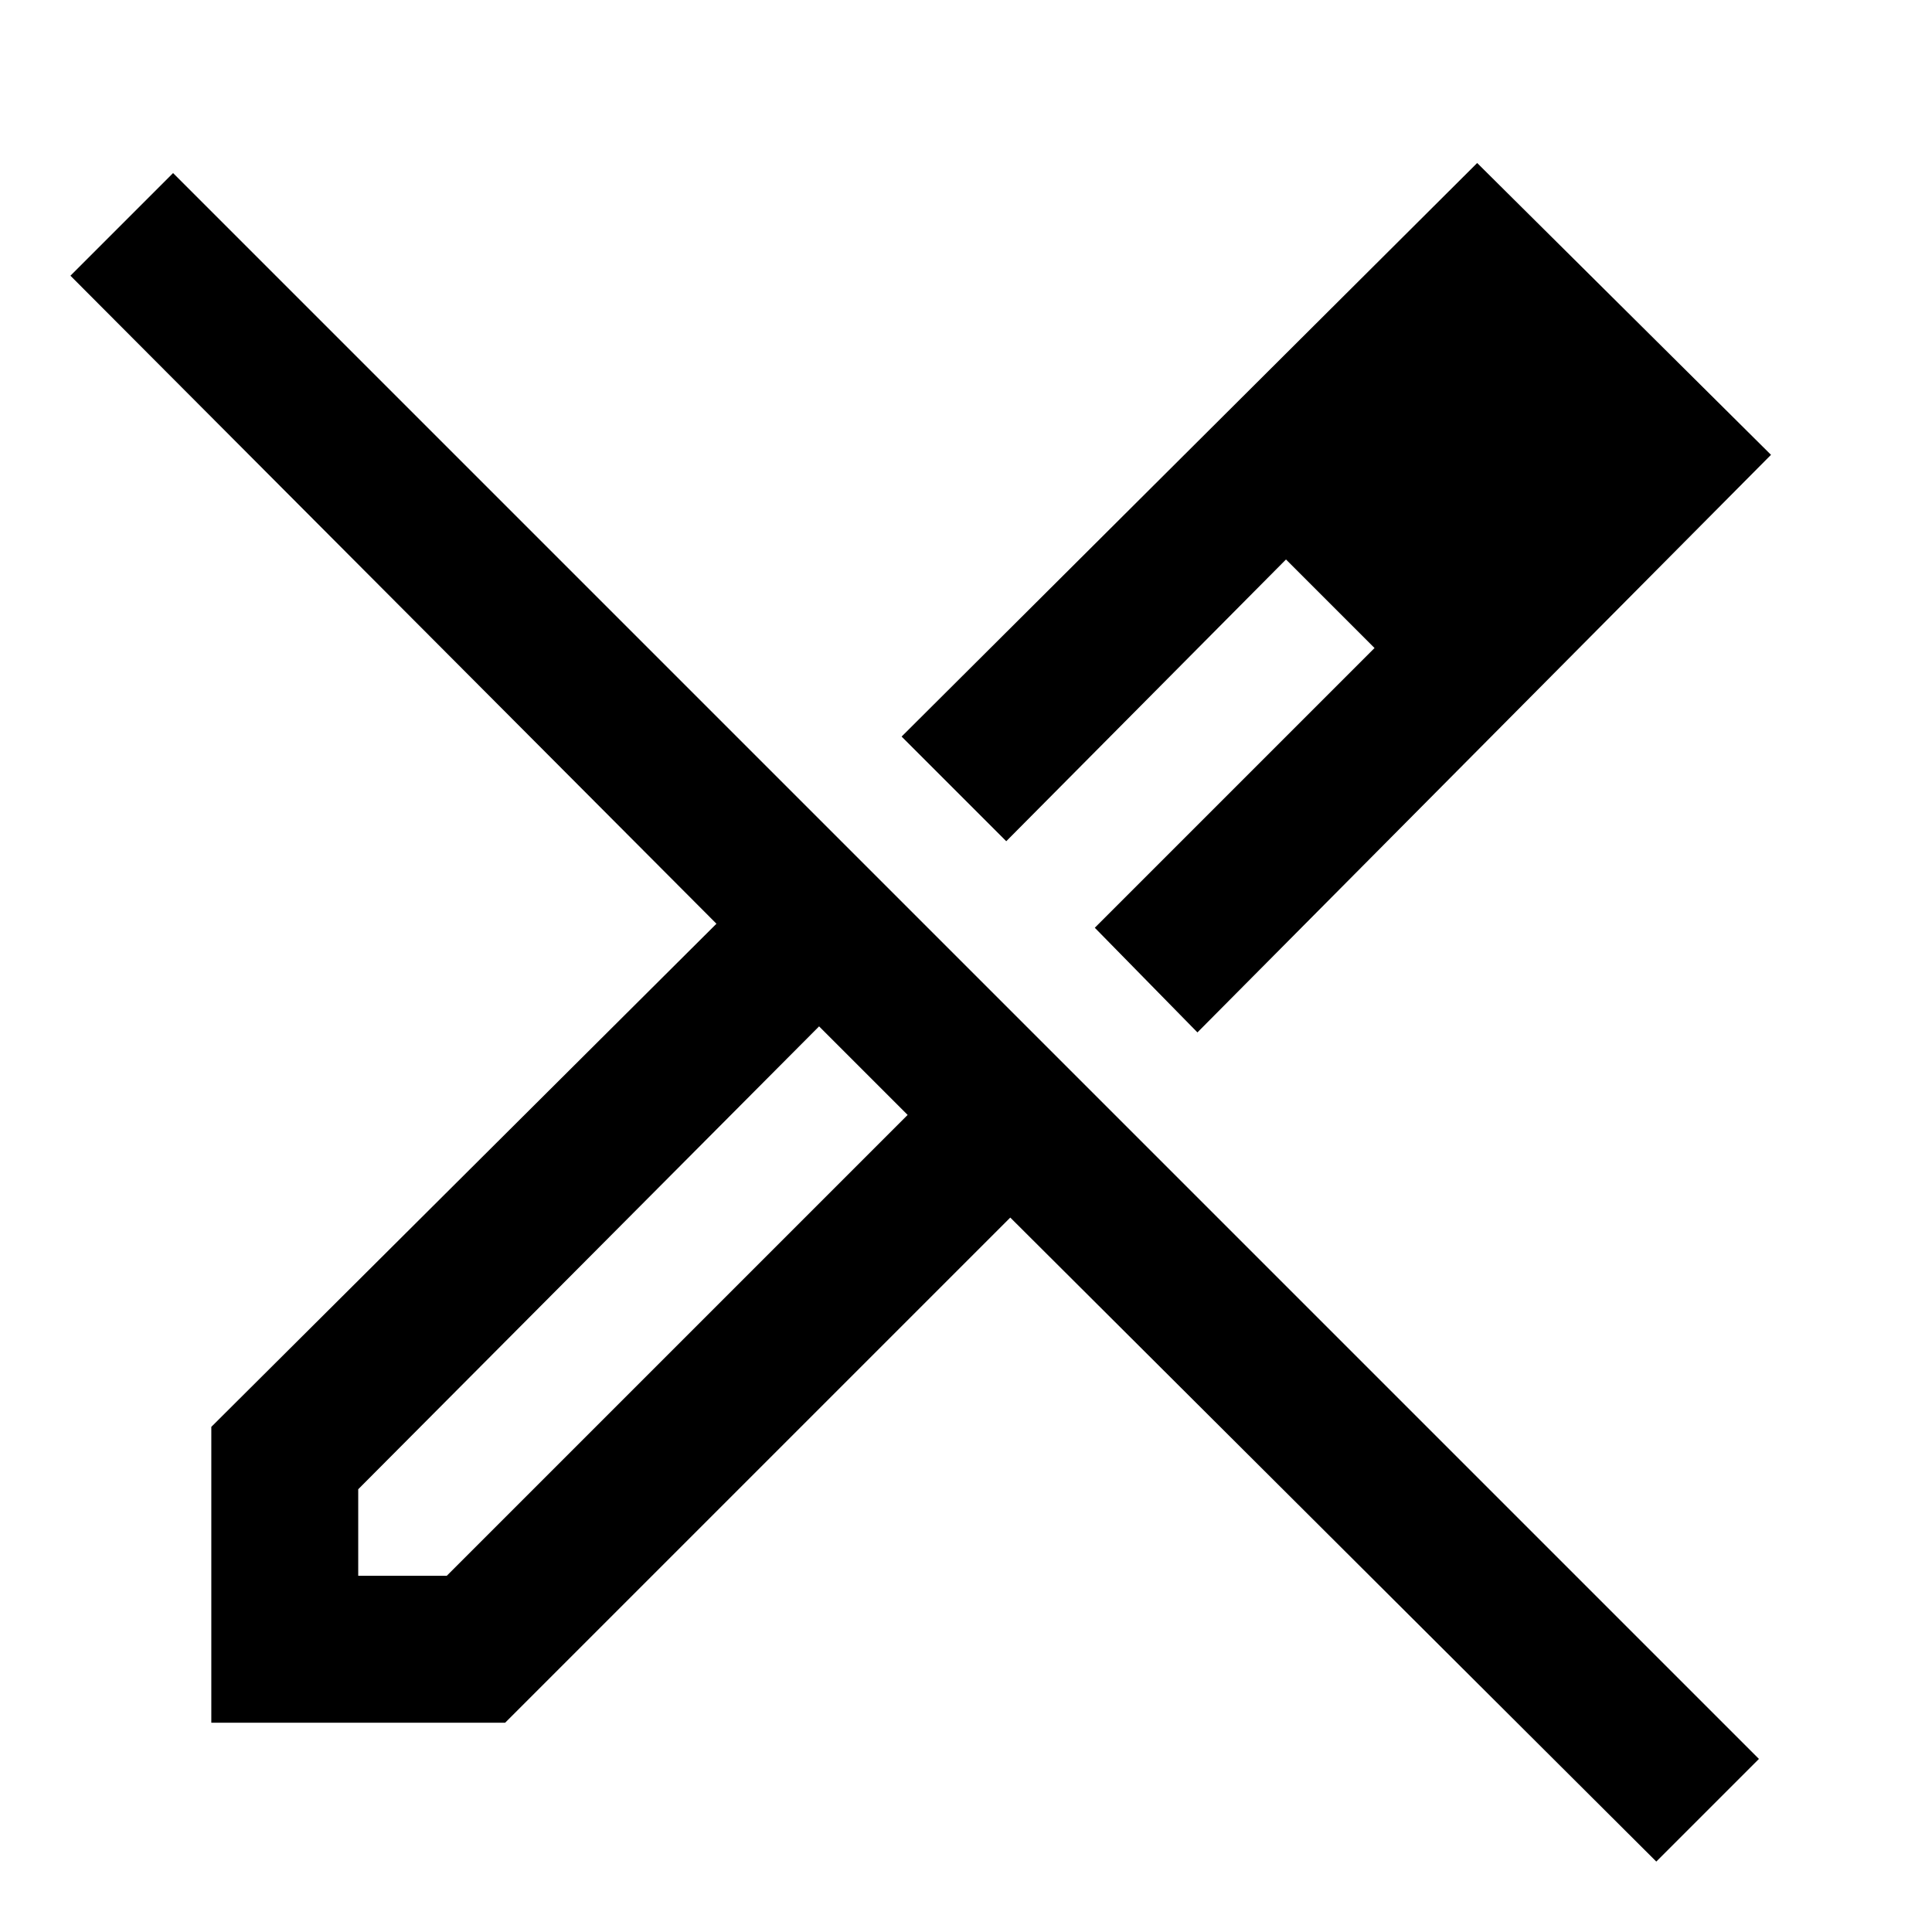 <svg xmlns="http://www.w3.org/2000/svg" height="48" viewBox="0 -960 960 960" width="48"><path d="m595-447-51-52 139-139-44-44-139 140-52-52 286-285 146 145-285 287ZM178-177h44l229-229-22-22-22-22-229 230v43ZM823-35 502-355 251-104H105v-147l251-250L35-823l51-51L874-86l-51 51Zm-47-699-41-41 41 41Zm-137 52 44 44-44-44ZM429-428l-22-22 44 44-22-22Z"/></svg>